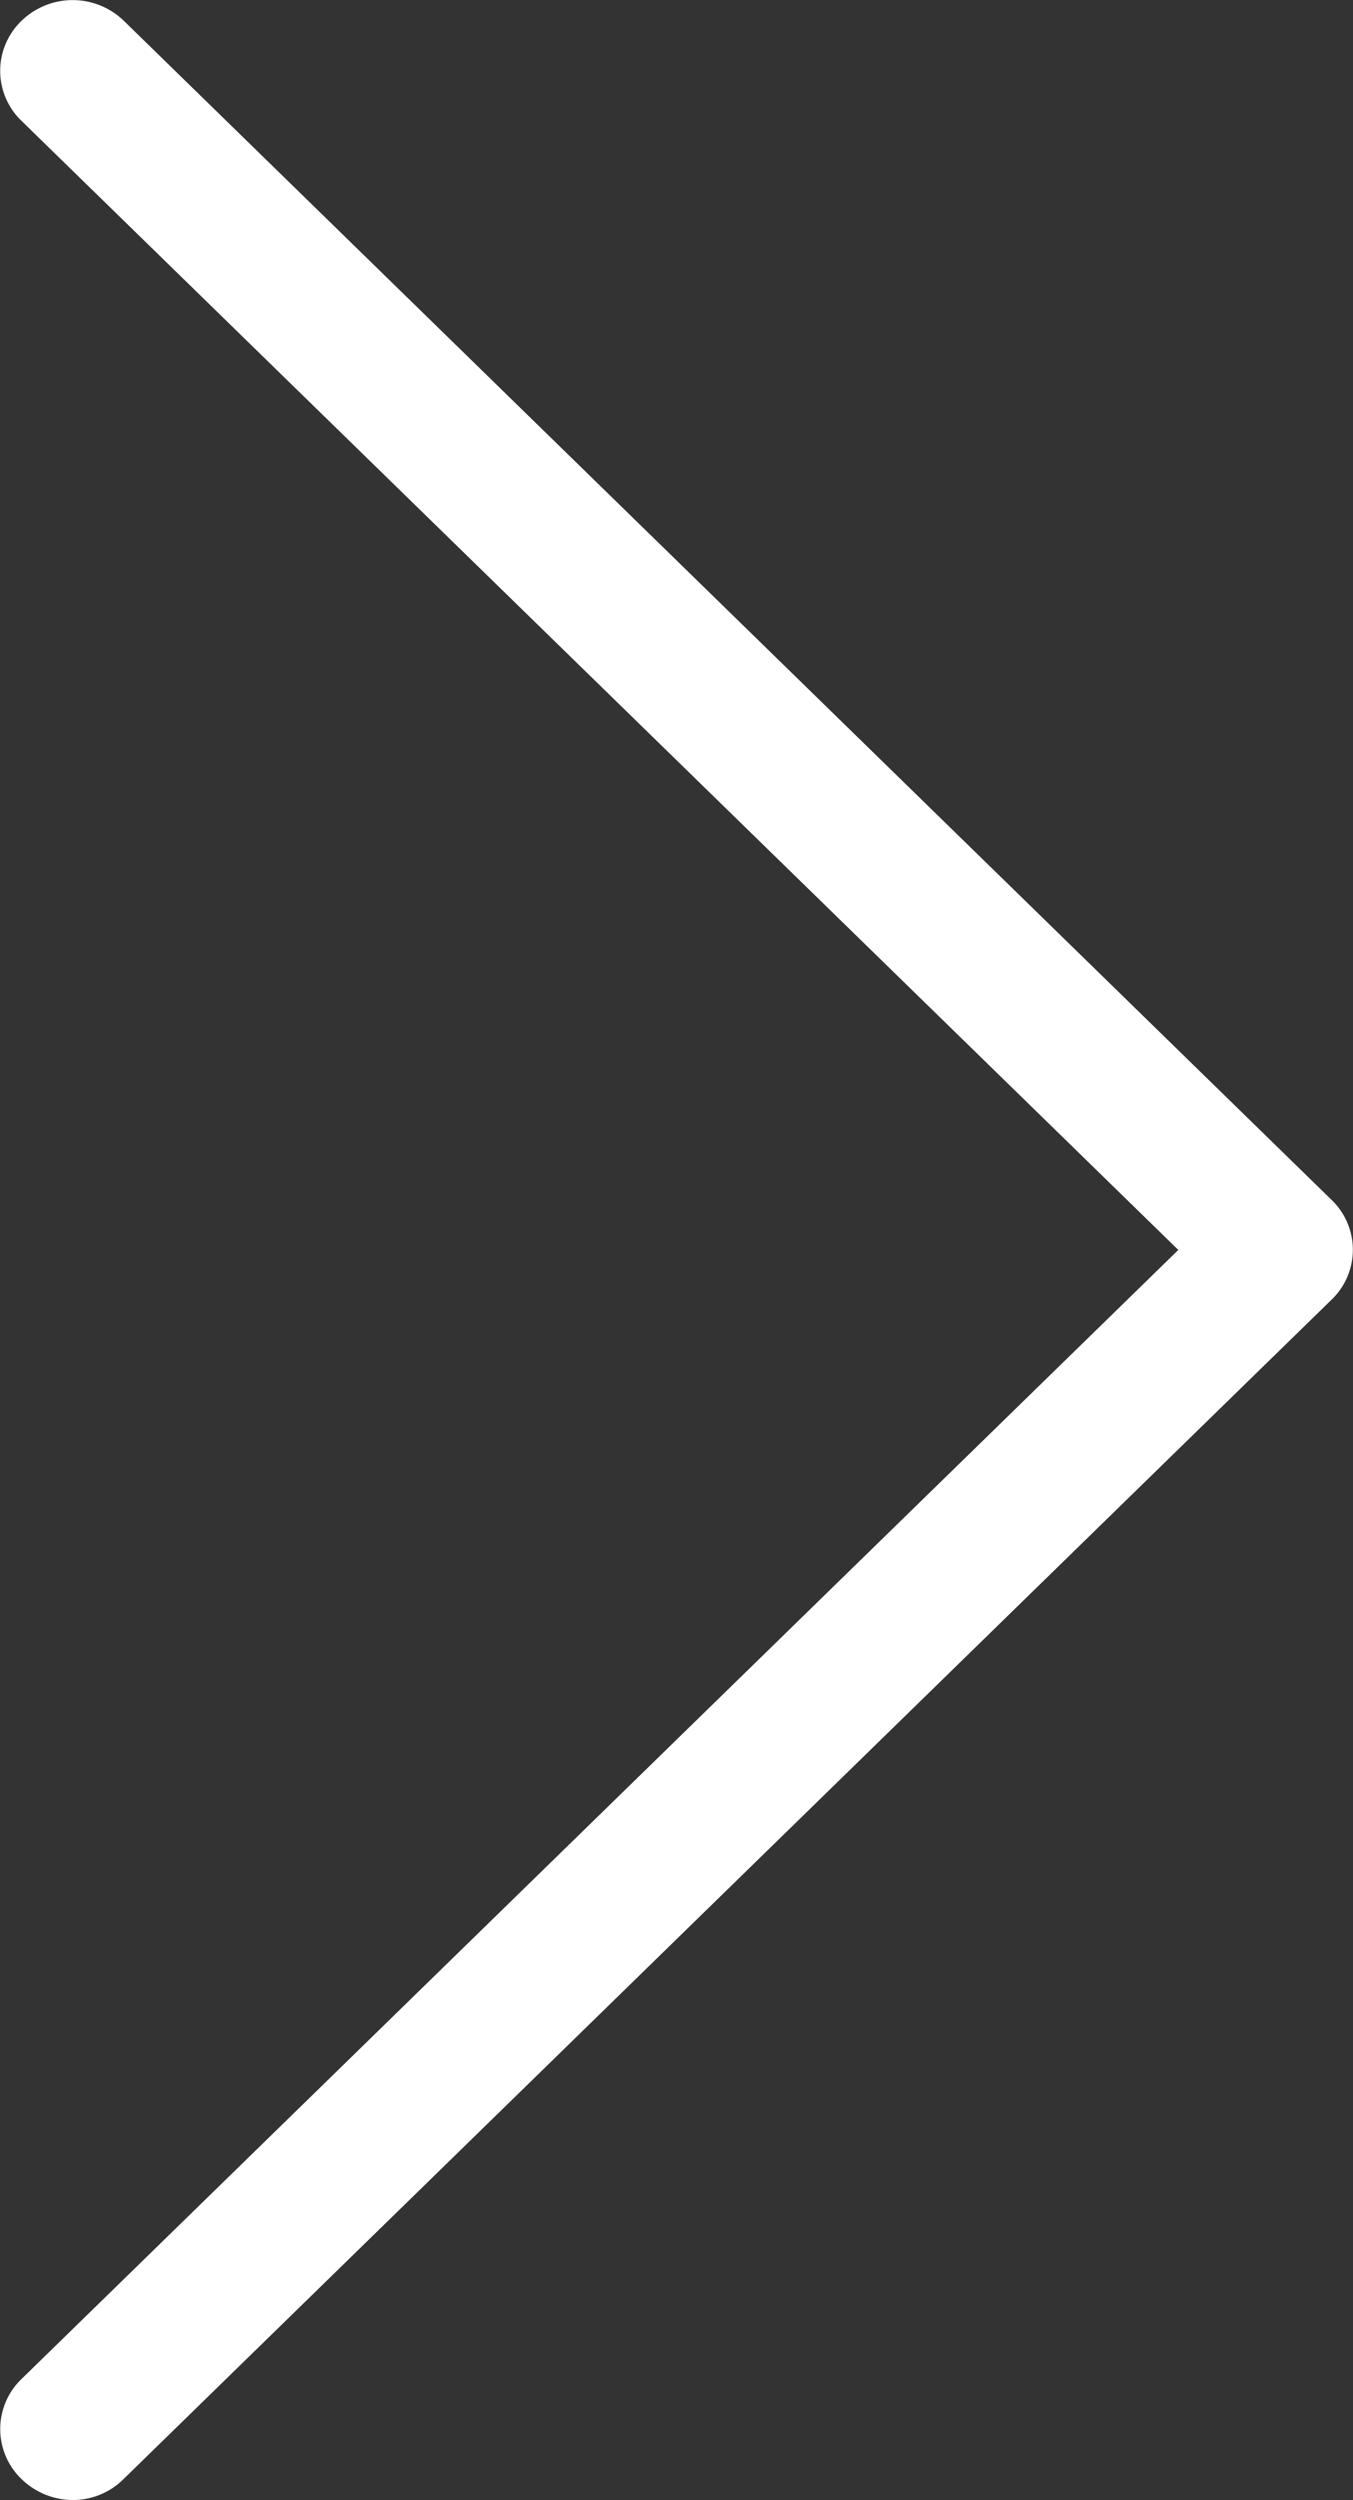 <svg xmlns="http://www.w3.org/2000/svg" width="19.844" height="36.664" viewBox="0 0 19.844 36.664">
  <rect x="0" y="0" width="19.844" height="36.664" fill="#333333" stroke="none"/>
  <path id="icon-next" d="M1900.511,3412.6l-17.722-17.3a1.078,1.078,0,0,0-1.5,0,1.017,1.017,0,0,0,0,1.468l16.966,16.558-16.966,16.558a1.018,1.018,0,0,0,0,1.468,1.084,1.084,0,0,0,.748.307,1.052,1.052,0,0,0,.748-.307l17.721-17.3A1.014,1.014,0,0,0,1900.511,3412.6Z" transform="translate(-1880.973 -3394.995)" fill="#fff"/>
</svg>
